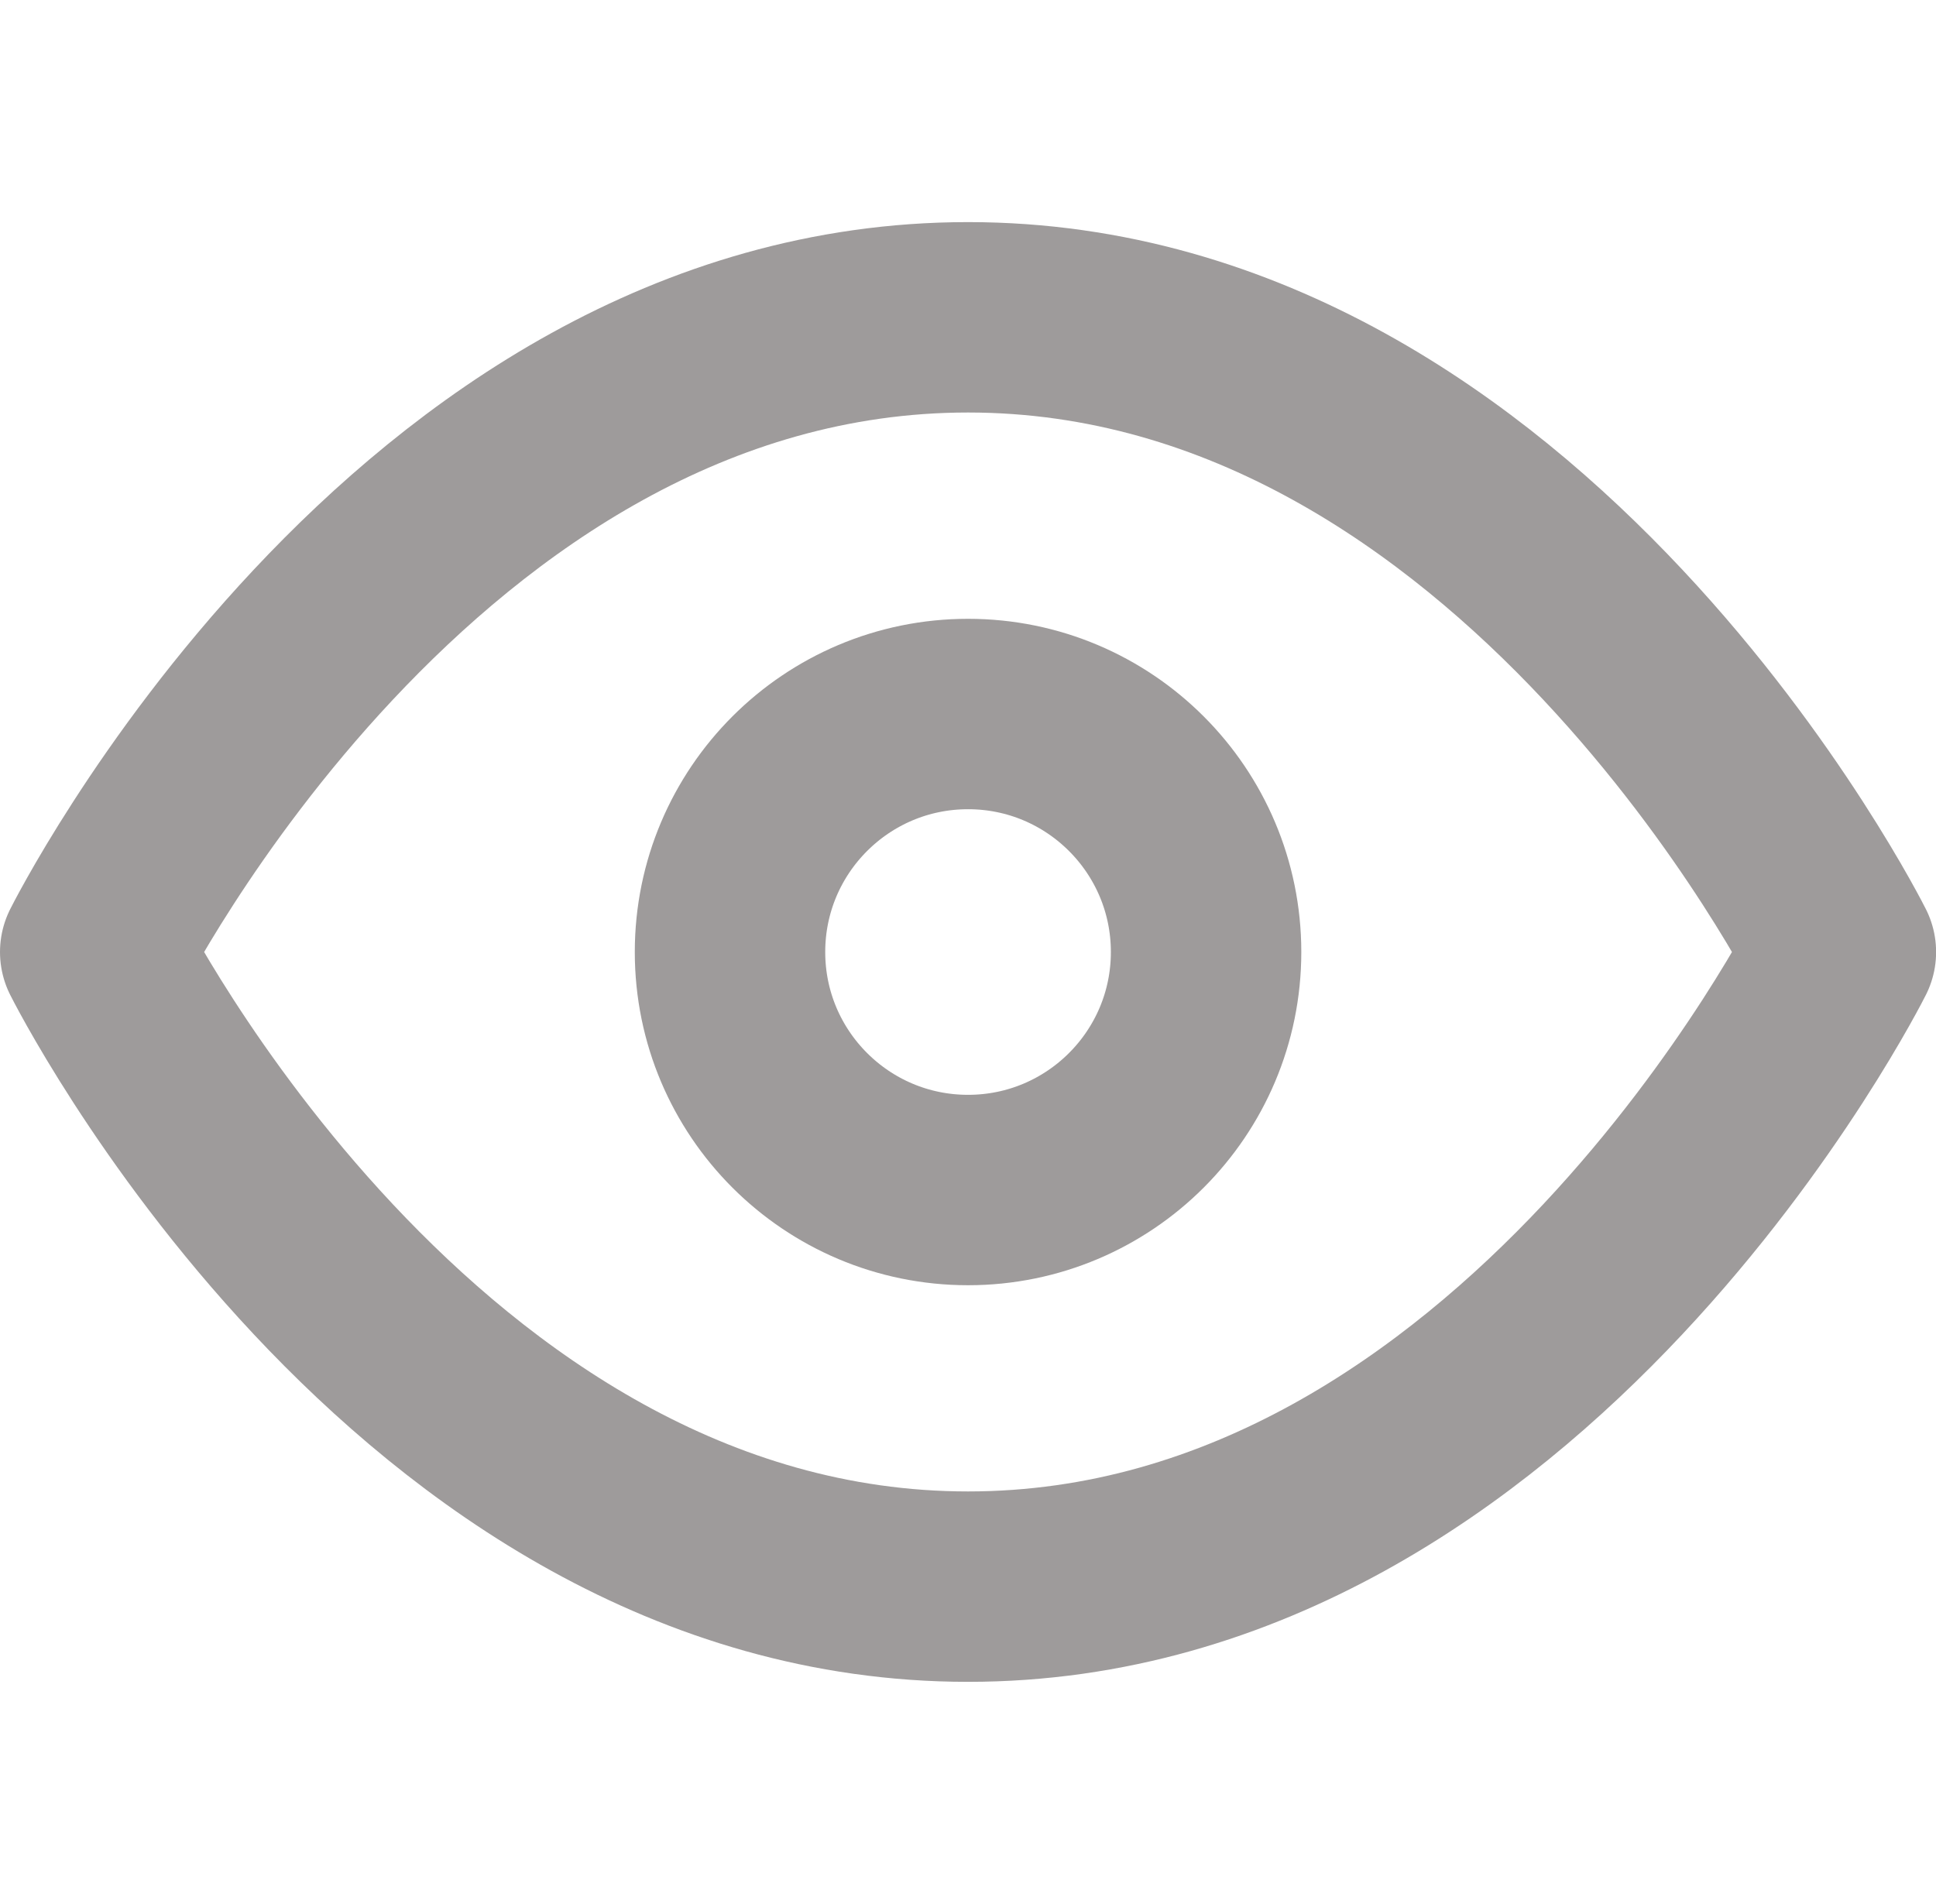 <svg xmlns="http://www.w3.org/2000/svg" width="20.333" height="20" viewBox="0 0 20.333 20">
  <g id="Icon_-_veiw" data-name="Icon - veiw" transform="translate(0.166)">
    <rect id="Rectangle_246" data-name="Rectangle 246" width="20" height="20" fill="#fff" opacity="0"/>
    <g id="eye" transform="translate(0.834 3.333)">
      <path id="Path_1065" data-name="Path 1065" d="M1,10.667S4.333,4,10.167,4s9.167,6.667,9.167,6.667S16,17.333,10.167,17.333,1,10.667,1,10.667Z" transform="translate(-1 -4)" fill="none" stroke="#9E9B9B" stroke-linecap="round" stroke-linejoin="round" stroke-width="2"/>
      <circle id="Ellipse_23" data-name="Ellipse 23" cx="2.5" cy="2.5" r="2.5" transform="translate(6.667 4.167)" fill="none" stroke="#9E9B9B" stroke-linecap="round" stroke-linejoin="round" stroke-width="2"/>
    </g>
  </g>
</svg>
